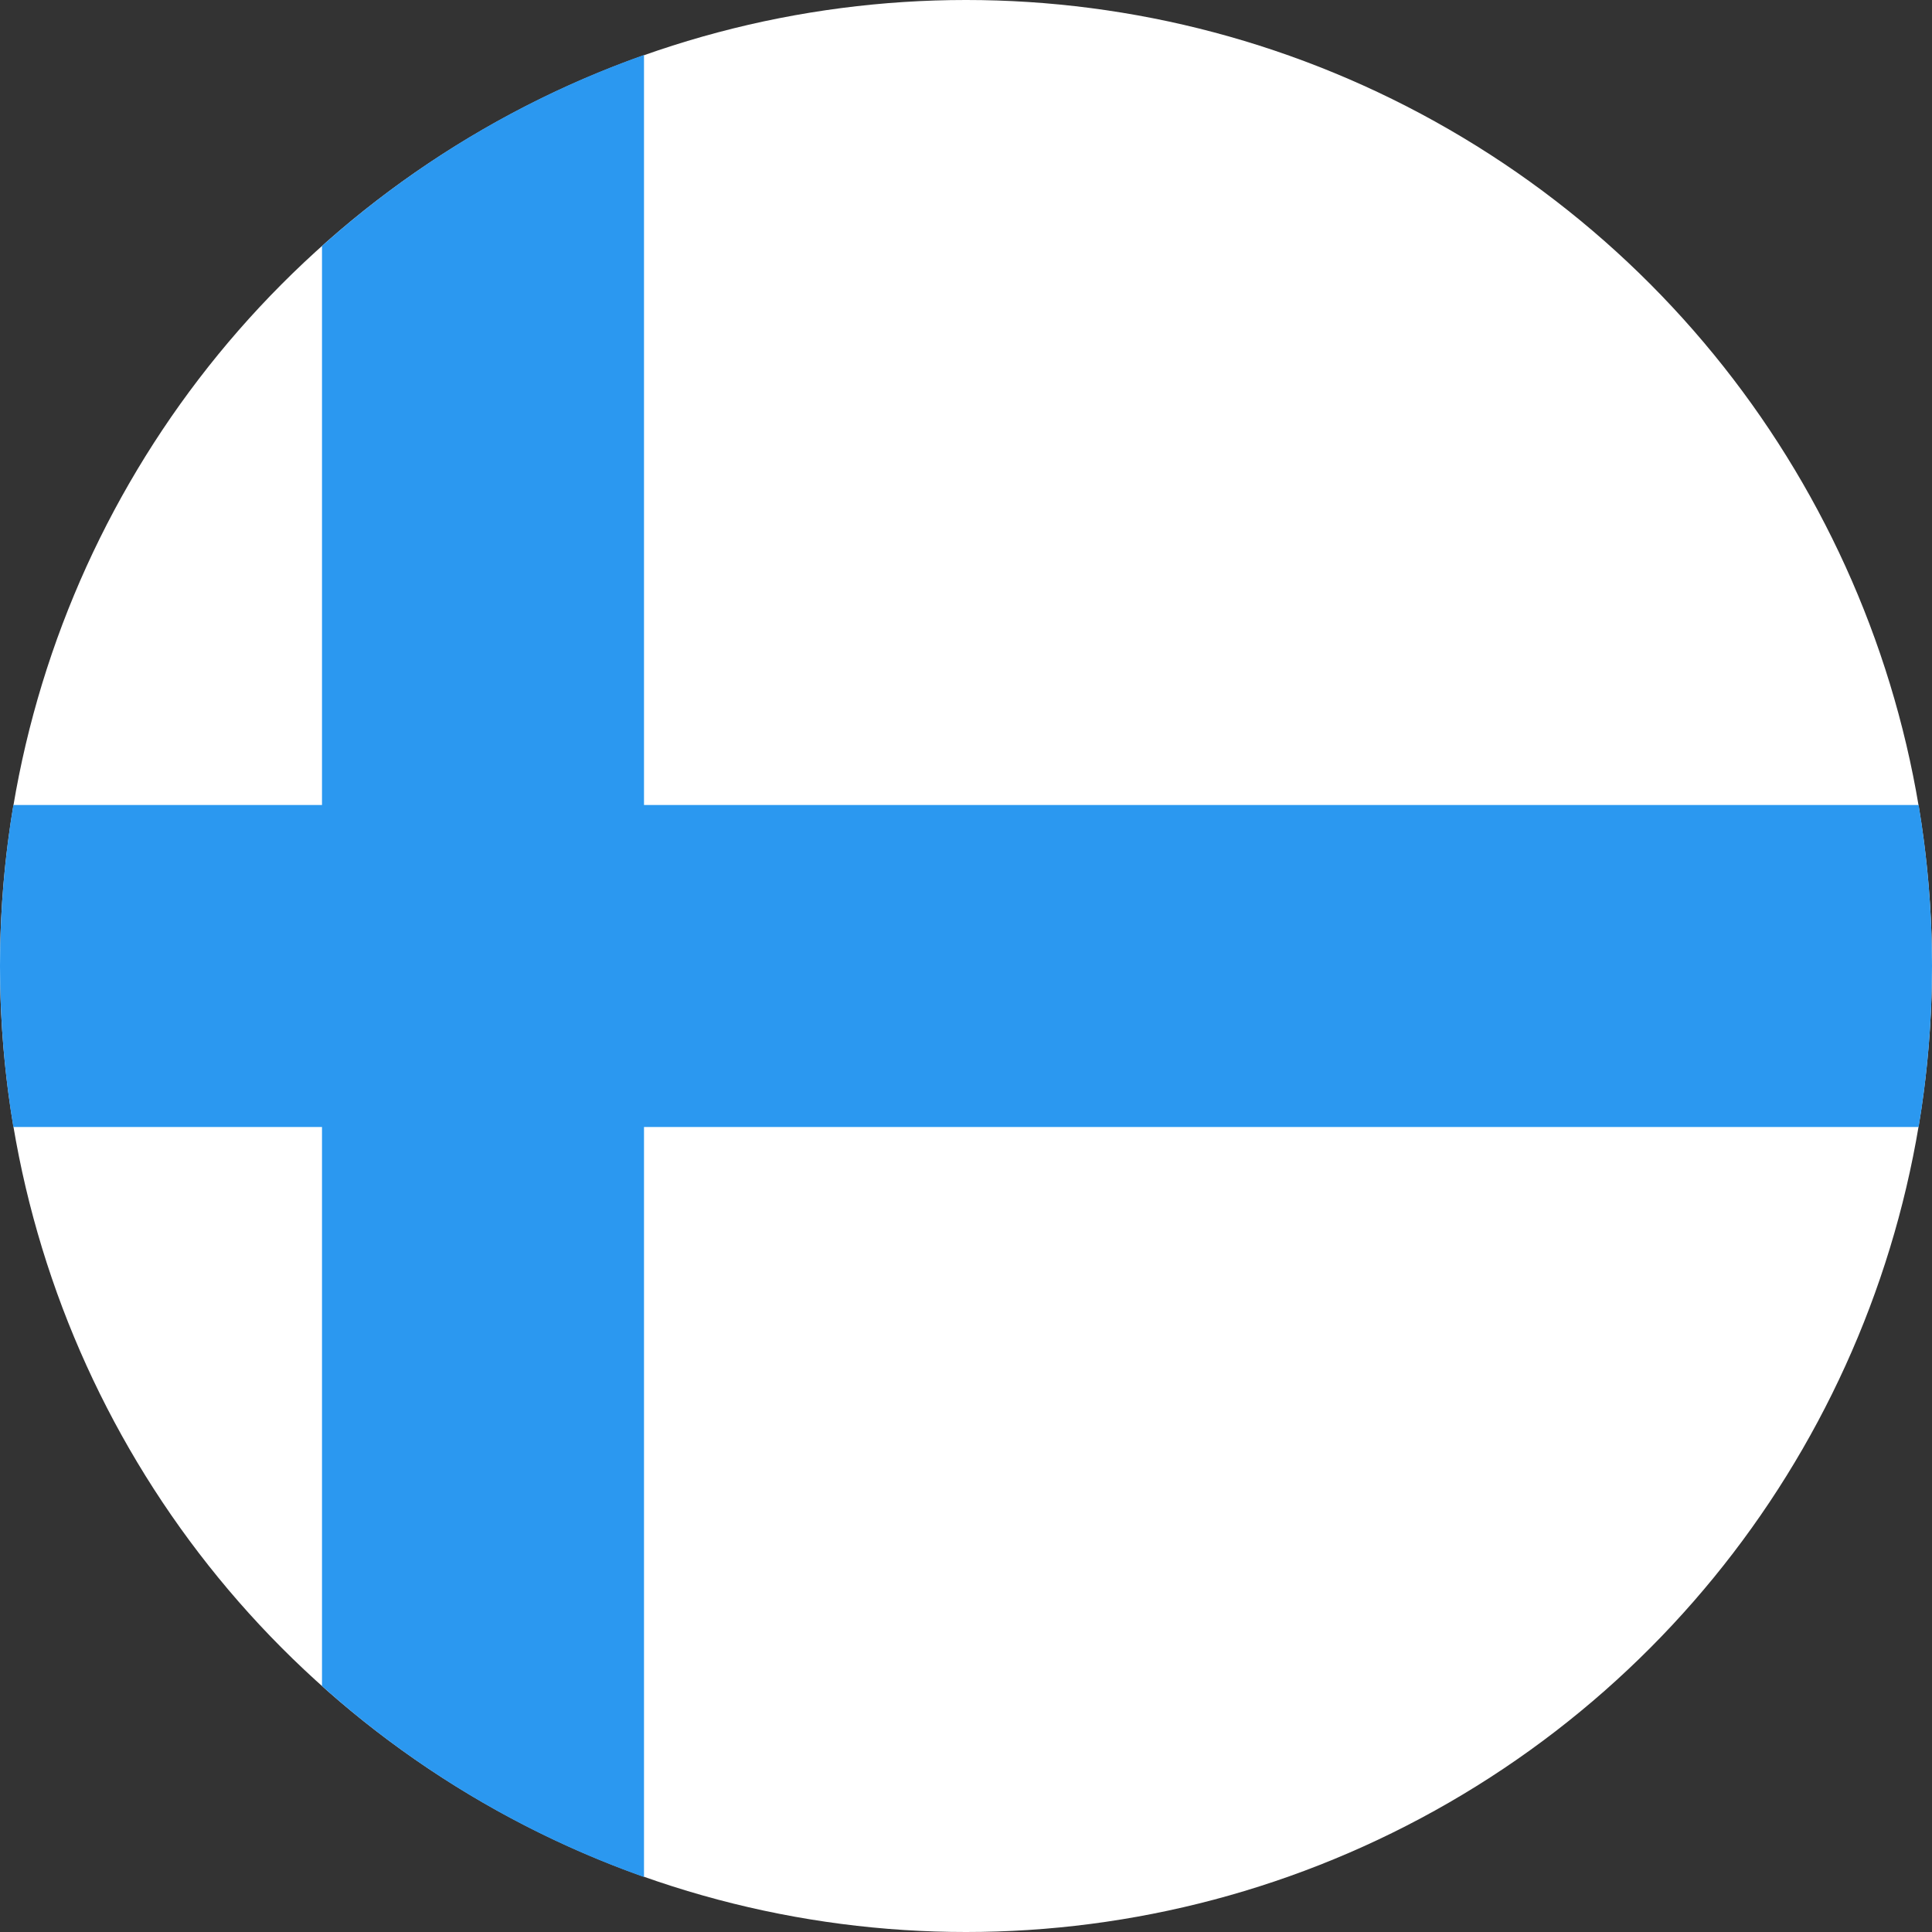 <?xml version="1.0" ?><svg height="180px" version="1.1" viewBox="0 0 180 180" width="180px" xmlns="http://www.w3.org/2000/svg" xmlns:sketch="http://www.bohemiancoding.com/sketch/ns" xmlns:xlink="http://www.w3.org/1999/xlink"><rect x="0" y="0" width="180" height="180" fill="#333333" stroke="none"/><title/><desc/><defs/><g fill="none" fill-rule="evenodd" id="Page-1" stroke="none" stroke-width="1"><g id="Material" transform="translate(-180, -180)"><g id="Slice" transform="translate(180, 180)"/><g id="circle_finland" transform="translate(180, 180)"><circle cx="90" cy="90" fill="#FFFFFF" id="Oval-1-copy-4" r="90"/><path d="M60,5.121 C48.821,9.072 38.656,15.169 30,22.917 L30,157.083 C38.656,164.831 48.821,170.928 60,174.879 L60,5.121 L60,5.121 L60,5.121 L60,5.121 Z" fill="#2B98F0" id="Oval-1-copy-5"/><path d="M178.756,105 C179.574,100.122 180,95.111 180,90 C180,84.889 179.574,79.878 178.756,75 L1.244,75 C0.426,79.878 0,84.889 0,90 C0,95.111 0.426,100.122 1.244,105 L178.756,105 L178.756,105 L178.756,105 L178.756,105 Z" fill="#2B98F0" id="Oval-1-copy-6"/></g></g></g></svg>